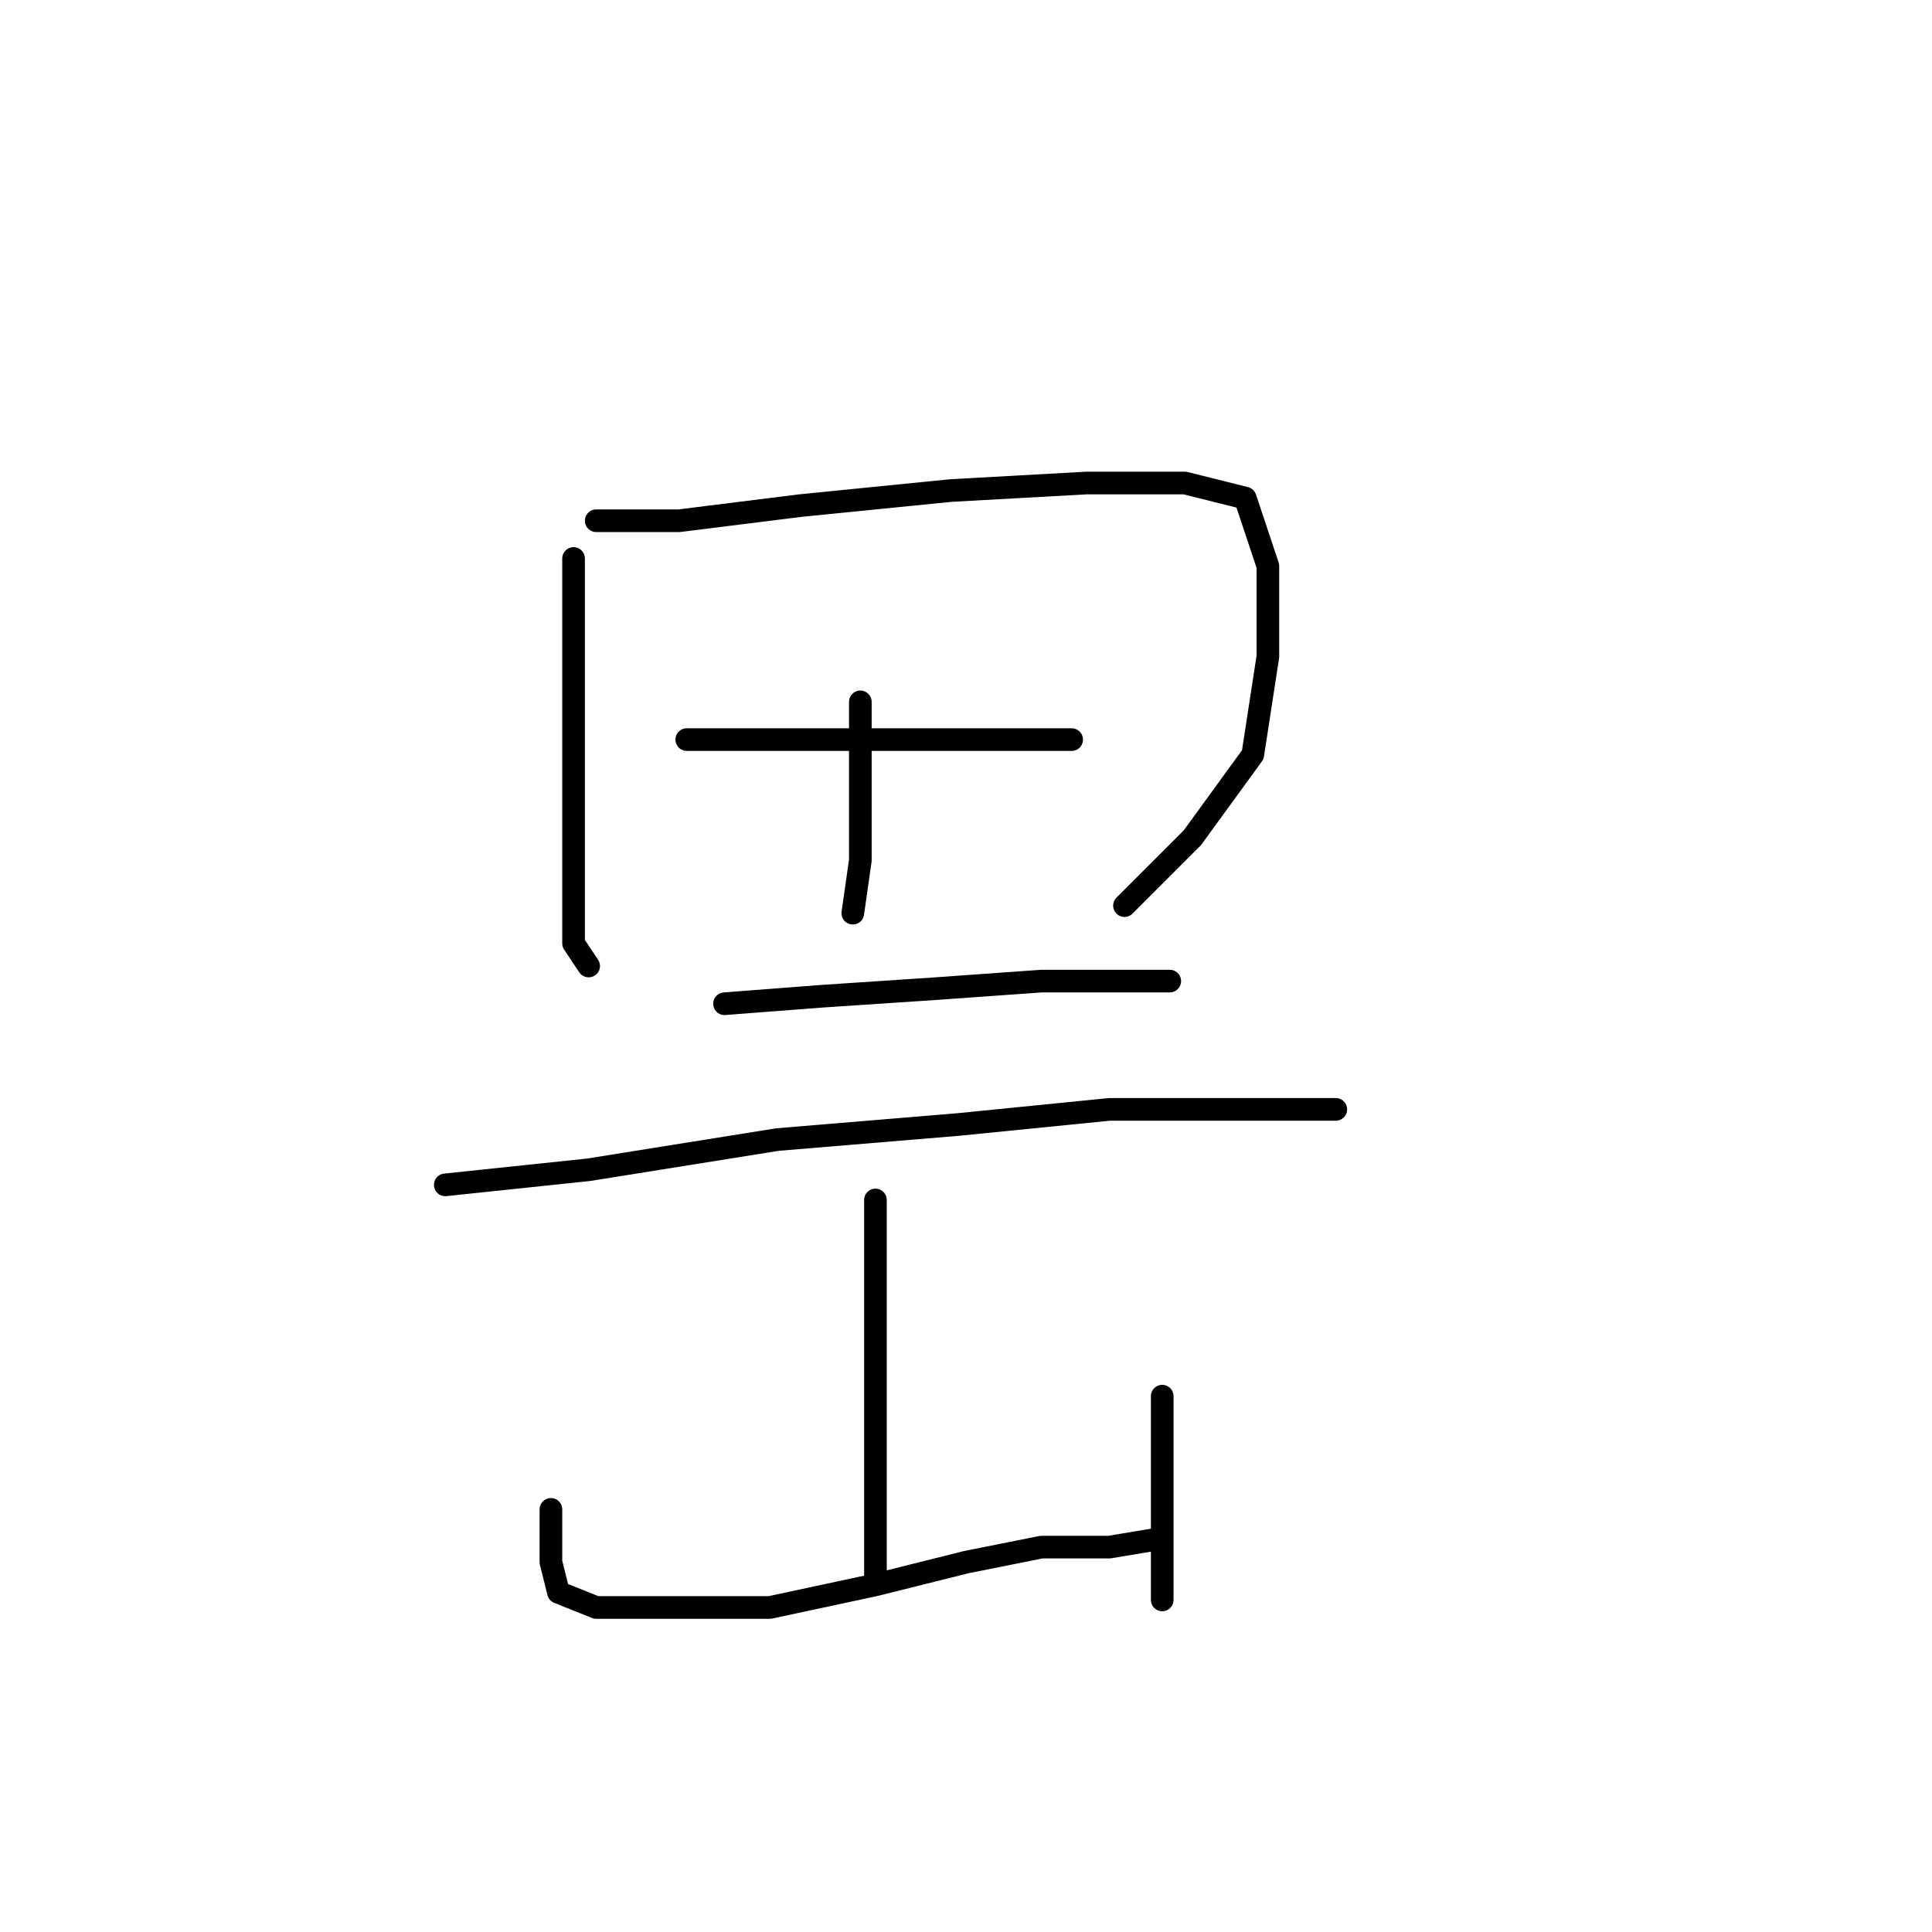 <?xml version="1.0" standalone="no"?>
    <svg width="256" height="256" xmlns="http://www.w3.org/2000/svg" version="1.1">
    <polyline stroke="black" stroke-width="3" stroke-linecap="round" fill="transparent" stroke-linejoin="round" points="76 74 76 86 76 93 76 111 76 125 78 128 78 128 " />
        <polyline stroke="black" stroke-width="3" stroke-linecap="round" fill="transparent" stroke-linejoin="round" points="79 69 90 69 106 67 126 65 144 64 157 64 165 66 168 75 168 87 166 100 158 111 149 120 149 120 " />
        <polyline stroke="black" stroke-width="3" stroke-linecap="round" fill="transparent" stroke-linejoin="round" points="114 93 114 104 114 114 113 121 113 121 " />
        <polyline stroke="black" stroke-width="3" stroke-linecap="round" fill="transparent" stroke-linejoin="round" points="91 98 96 98 116 98 131 98 136 98 142 98 142 98 " />
        <polyline stroke="black" stroke-width="3" stroke-linecap="round" fill="transparent" stroke-linejoin="round" points="96 133 109 132 124 131 138 130 150 130 155 130 155 130 " />
        <polyline stroke="black" stroke-width="3" stroke-linecap="round" fill="transparent" stroke-linejoin="round" points="59 157 78 155 103 151 127 149 147 147 163 147 174 147 177 147 177 147 " />
        <polyline stroke="black" stroke-width="3" stroke-linecap="round" fill="transparent" stroke-linejoin="round" points="116 159 116 171 116 183 116 195 116 203 116 207 116 209 116 209 " />
        <polyline stroke="black" stroke-width="3" stroke-linecap="round" fill="transparent" stroke-linejoin="round" points="73 200 73 207 74 211 79 213 89 213 102 213 116 210 128 207 138 205 147 205 153 204 153 204 " />
        <polyline stroke="black" stroke-width="3" stroke-linecap="round" fill="transparent" stroke-linejoin="round" points="154 185 154 196 154 212 154 212 " />
        </svg>